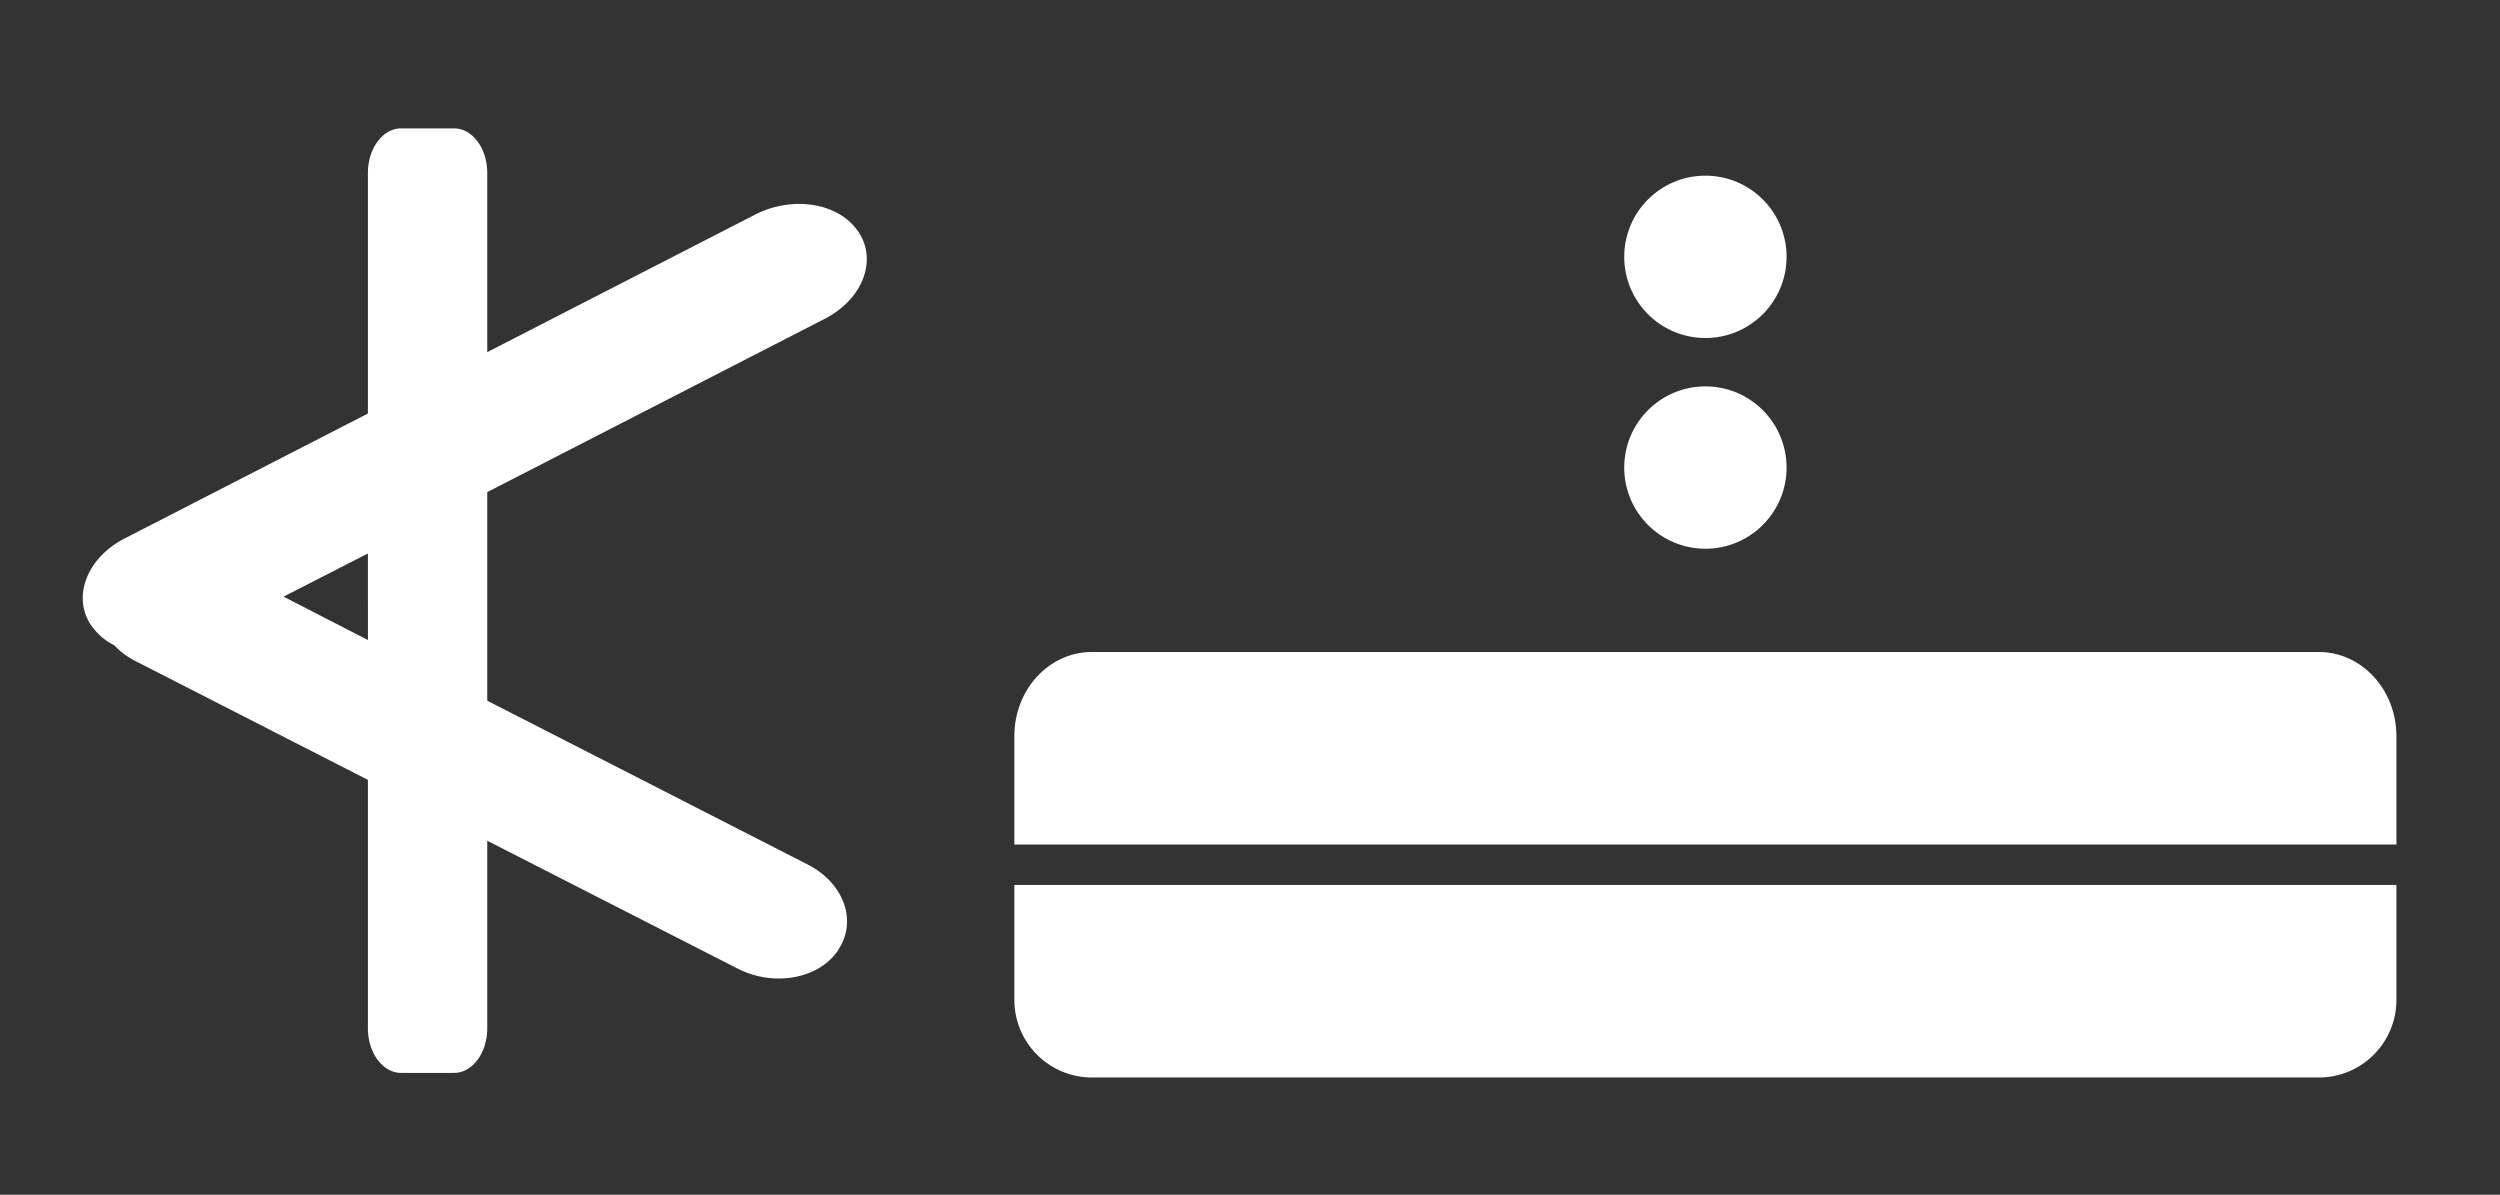 <svg id="Capa_1" data-name="Capa 1" xmlns="http://www.w3.org/2000/svg" viewBox="0 0 1198.34 572.69"><rect x="0" y="0" width="1198.34" height="572.69" fill="#333333" stroke="none"/><defs><style>.cls-1{fill:#fff;}</style></defs><path class="cls-1" d="M395.37,152.79c18.15-9.32,25.31-28,16.09-41.7l-.2-.2C402,97.16,379.86,93.62,361.71,103L233.56,168.79V82.93c0-11.87-7.16-21.39-15.9-21.39H192.25c-8.73,0-15.9,9.52-15.9,21.39V198.22L59.78,258.08c-18.15,9.32-25.31,28-16.09,41.7l.2.2a28.84,28.84,0,0,0,10.89,9.32A36.3,36.3,0,0,0,65.18,317l111.17,56.82V492.89c0,11.87,7.17,21.39,15.9,21.39h25.41c8.74,0,15.9-9.52,15.9-21.39V403l120.1,61.32c17.37,8.84,38.86,4.91,48.08-8.83l.1-.29c9.23-13.74,2.65-32-14.72-40.82l-153.56-78.5v-100Zm-219,154L135.93,286l40.42-20.7Z"/><path class="cls-1" d="M486.22,352.78v52.05h662.47V352.88c0-22.29-16.65-40.36-37.2-40.36H523.33C502.84,312.52,486.22,330.54,486.22,352.78Z"/><path class="cls-1" d="M1148.69,424.17H486.22v55.12a37.2,37.2,0,0,0,37.2,37.19h588.07a37.19,37.19,0,0,0,37.2-37.19Z"/><circle class="cls-1" cx="817.46" cy="224.12" r="38.91"/><circle class="cls-1" cx="817.46" cy="123.11" r="38.91"/></svg>